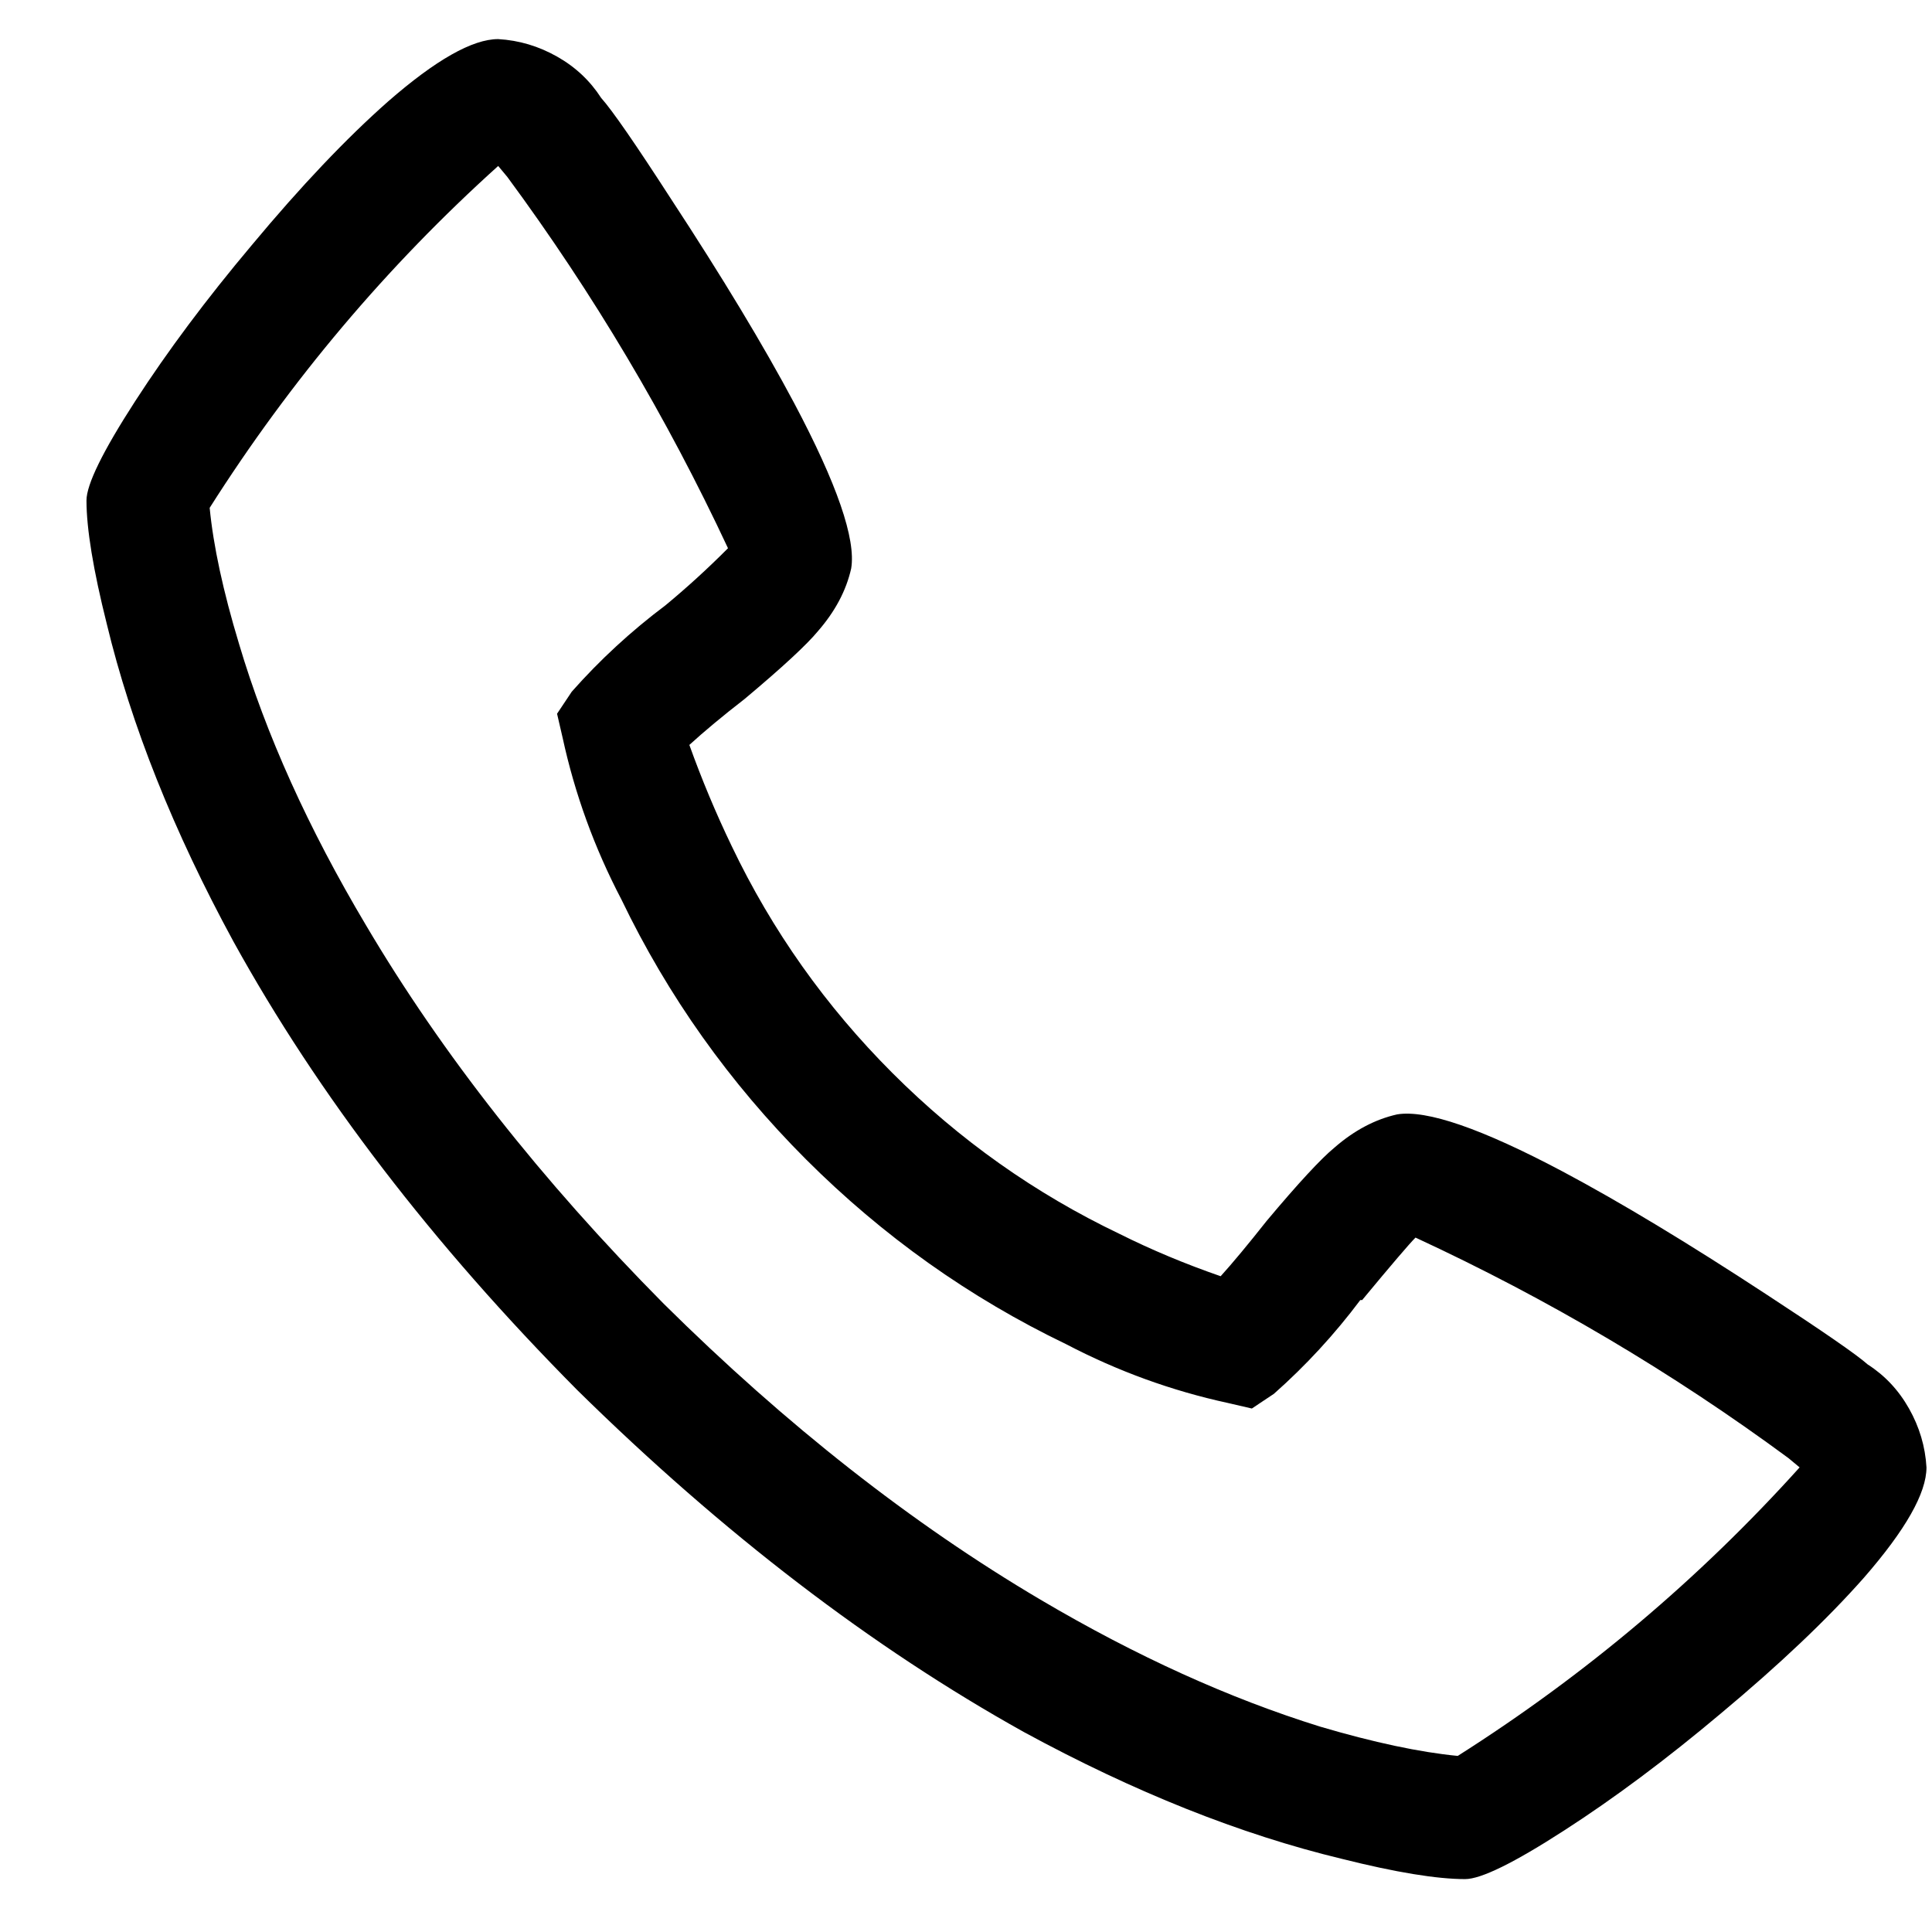 <svg width="21" height="21" viewBox="0 0 21 21" fill="none" xmlns="http://www.w3.org/2000/svg">
<path d="M20.301 14.831C20.181 14.724 19.814 14.471 19.202 14.071C18.349 13.512 17.61 13.066 16.984 12.733C16.105 12.267 15.505 12.06 15.186 12.113C14.946 12.167 14.72 12.287 14.506 12.473C14.36 12.593 14.113 12.859 13.767 13.272C13.567 13.525 13.401 13.725 13.268 13.872C12.881 13.738 12.515 13.585 12.169 13.412C11.25 12.973 10.427 12.39 9.701 11.664C8.975 10.938 8.392 10.115 7.953 9.196C7.78 8.837 7.627 8.47 7.493 8.097C7.653 7.951 7.853 7.784 8.093 7.598C8.506 7.252 8.772 7.005 8.892 6.859C9.078 6.645 9.198 6.419 9.252 6.179C9.305 5.86 9.098 5.26 8.632 4.381C8.299 3.755 7.853 3.016 7.294 2.163C6.907 1.564 6.654 1.198 6.534 1.064C6.414 0.878 6.255 0.728 6.055 0.615C5.855 0.502 5.642 0.438 5.415 0.425C5.136 0.425 4.736 0.651 4.217 1.104C3.764 1.504 3.271 2.023 2.738 2.663C2.245 3.249 1.822 3.815 1.469 4.361C1.116 4.907 0.94 5.267 0.94 5.44C0.94 5.746 1.013 6.193 1.16 6.779C1.426 7.884 1.886 9.036 2.538 10.235C3.457 11.9 4.703 13.525 6.275 15.11C7.86 16.669 9.478 17.907 11.13 18.827C12.329 19.479 13.481 19.939 14.586 20.205C15.172 20.352 15.619 20.425 15.925 20.425C16.098 20.425 16.458 20.248 17.004 19.895C17.55 19.543 18.116 19.12 18.702 18.627C19.341 18.094 19.861 17.601 20.261 17.148C20.713 16.629 20.94 16.229 20.94 15.95C20.927 15.723 20.863 15.51 20.75 15.31C20.637 15.11 20.487 14.95 20.301 14.831ZM15.845 19.086C15.432 19.046 14.933 18.94 14.347 18.767C13.361 18.46 12.348 18.001 11.31 17.388C9.911 16.562 8.546 15.49 7.214 14.171C5.882 12.826 4.803 11.454 3.977 10.055C3.351 9.003 2.891 7.984 2.598 6.998C2.425 6.426 2.319 5.933 2.279 5.52C3.158 4.135 4.203 2.896 5.415 1.804L5.515 1.924C6.448 3.189 7.247 4.534 7.913 5.959C7.687 6.186 7.46 6.392 7.234 6.579C6.861 6.859 6.521 7.172 6.215 7.518L6.055 7.758L6.115 8.017C6.248 8.63 6.461 9.216 6.754 9.776C7.26 10.828 7.93 11.77 8.762 12.603C9.595 13.435 10.537 14.105 11.589 14.611C12.149 14.904 12.735 15.117 13.348 15.25L13.607 15.31L13.847 15.15C14.193 14.844 14.506 14.504 14.786 14.131H14.806C15.126 13.745 15.319 13.519 15.386 13.452C16.824 14.118 18.176 14.917 19.441 15.85L19.561 15.95C18.469 17.162 17.23 18.207 15.845 19.086Z" fill="black"/>
</svg>
